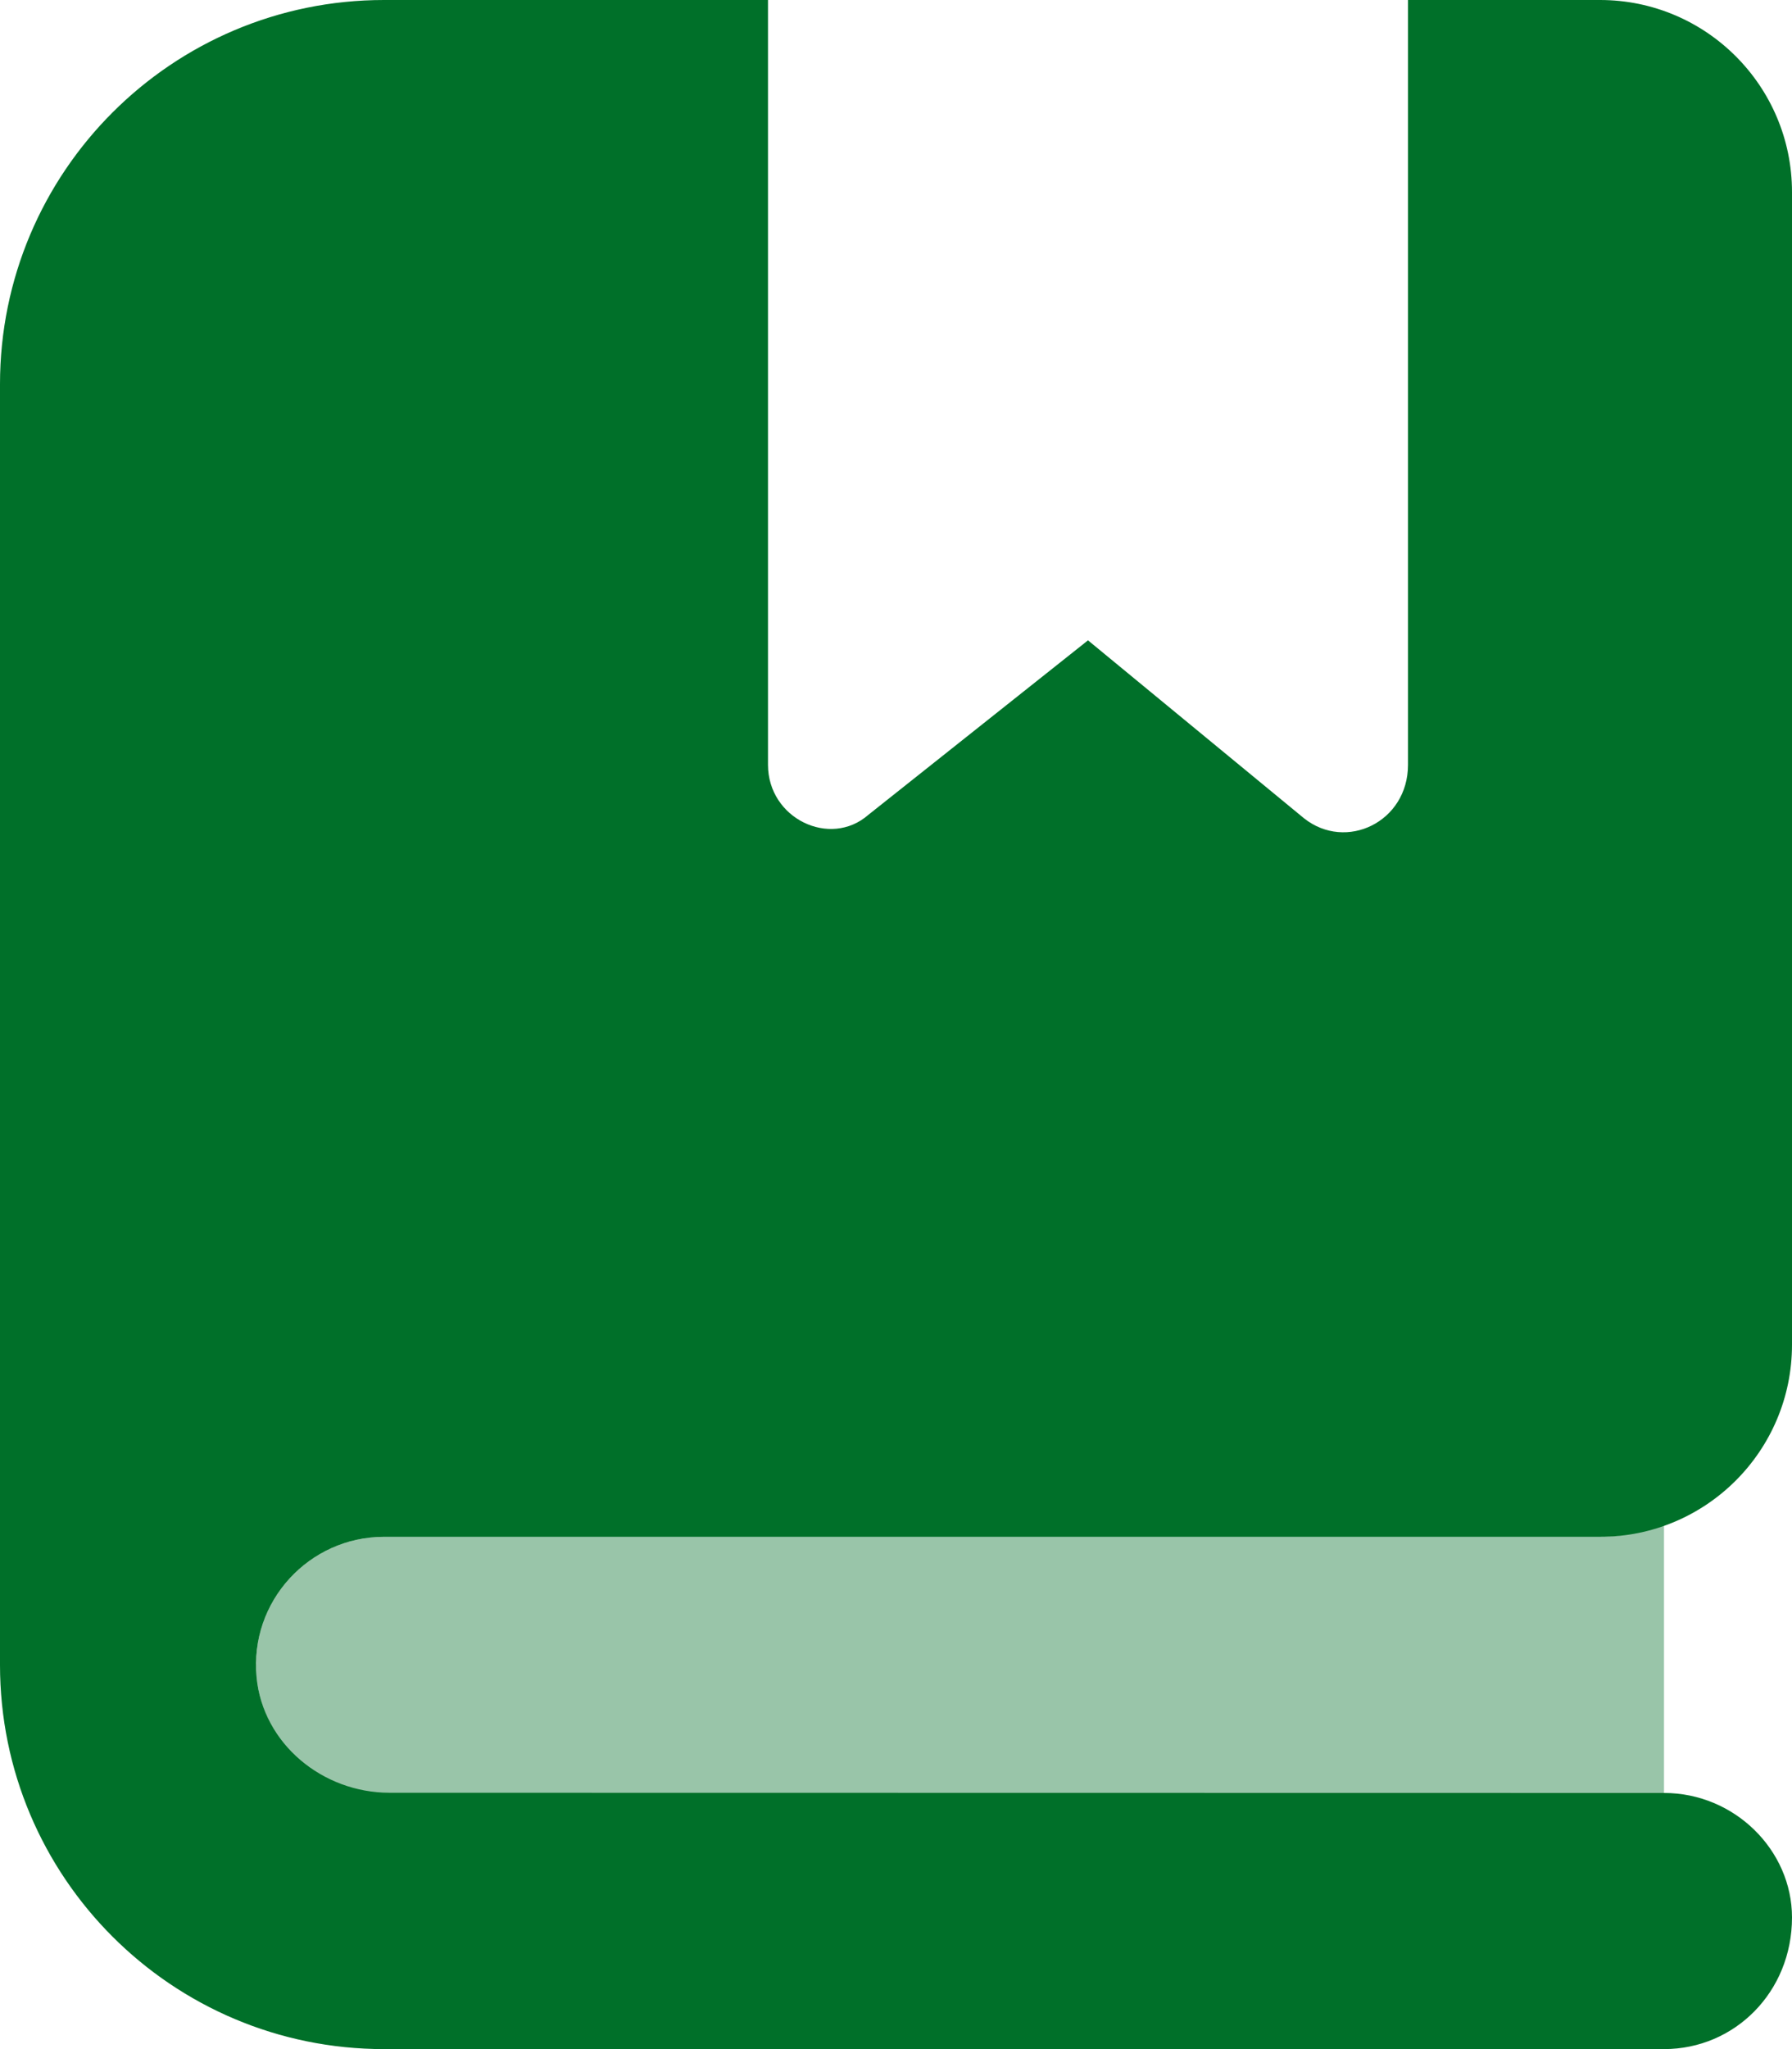 <svg width="448" height="512" viewBox="0 0 448 512" fill="none" xmlns="http://www.w3.org/2000/svg">
<g clip-path="url(#clip0_482_1122)">
<path d="M64.15 419.1C65.738 435.74 80.66 447.95 97.38 447.95L416 448C433.67 448 448 462.33 448 479.1C448 497.7 433.7 512 416 512H96C42.98 512 0 469.02 0 416V96C0 42.98 42.98 0 96 0H192V191.1C192 204.51 207.52 211.98 217.1 203.59L272 160L326 204.46C336.5 212.8 352 205.4 352 191.1V0H400C426.5 0 448 21.49 448 48V336C448 362.51 426.51 384 400 384H96C77.29 384 62.33 400.1 64.15 419.1Z" fill="#007029"/>
<path opacity="0.4" d="M400 384H96C78.33 384 64 398.33 64 416C64 433.67 78.33 448 96 448H416V381.06C410.1 382.8 405.6 384 400 384Z" fill="#007029"/>
</g>
<defs>
<clipPath id="clip0_482_1122">
<rect width="448" height="512" fill="white"/>
</clipPath>
</defs>
</svg>
